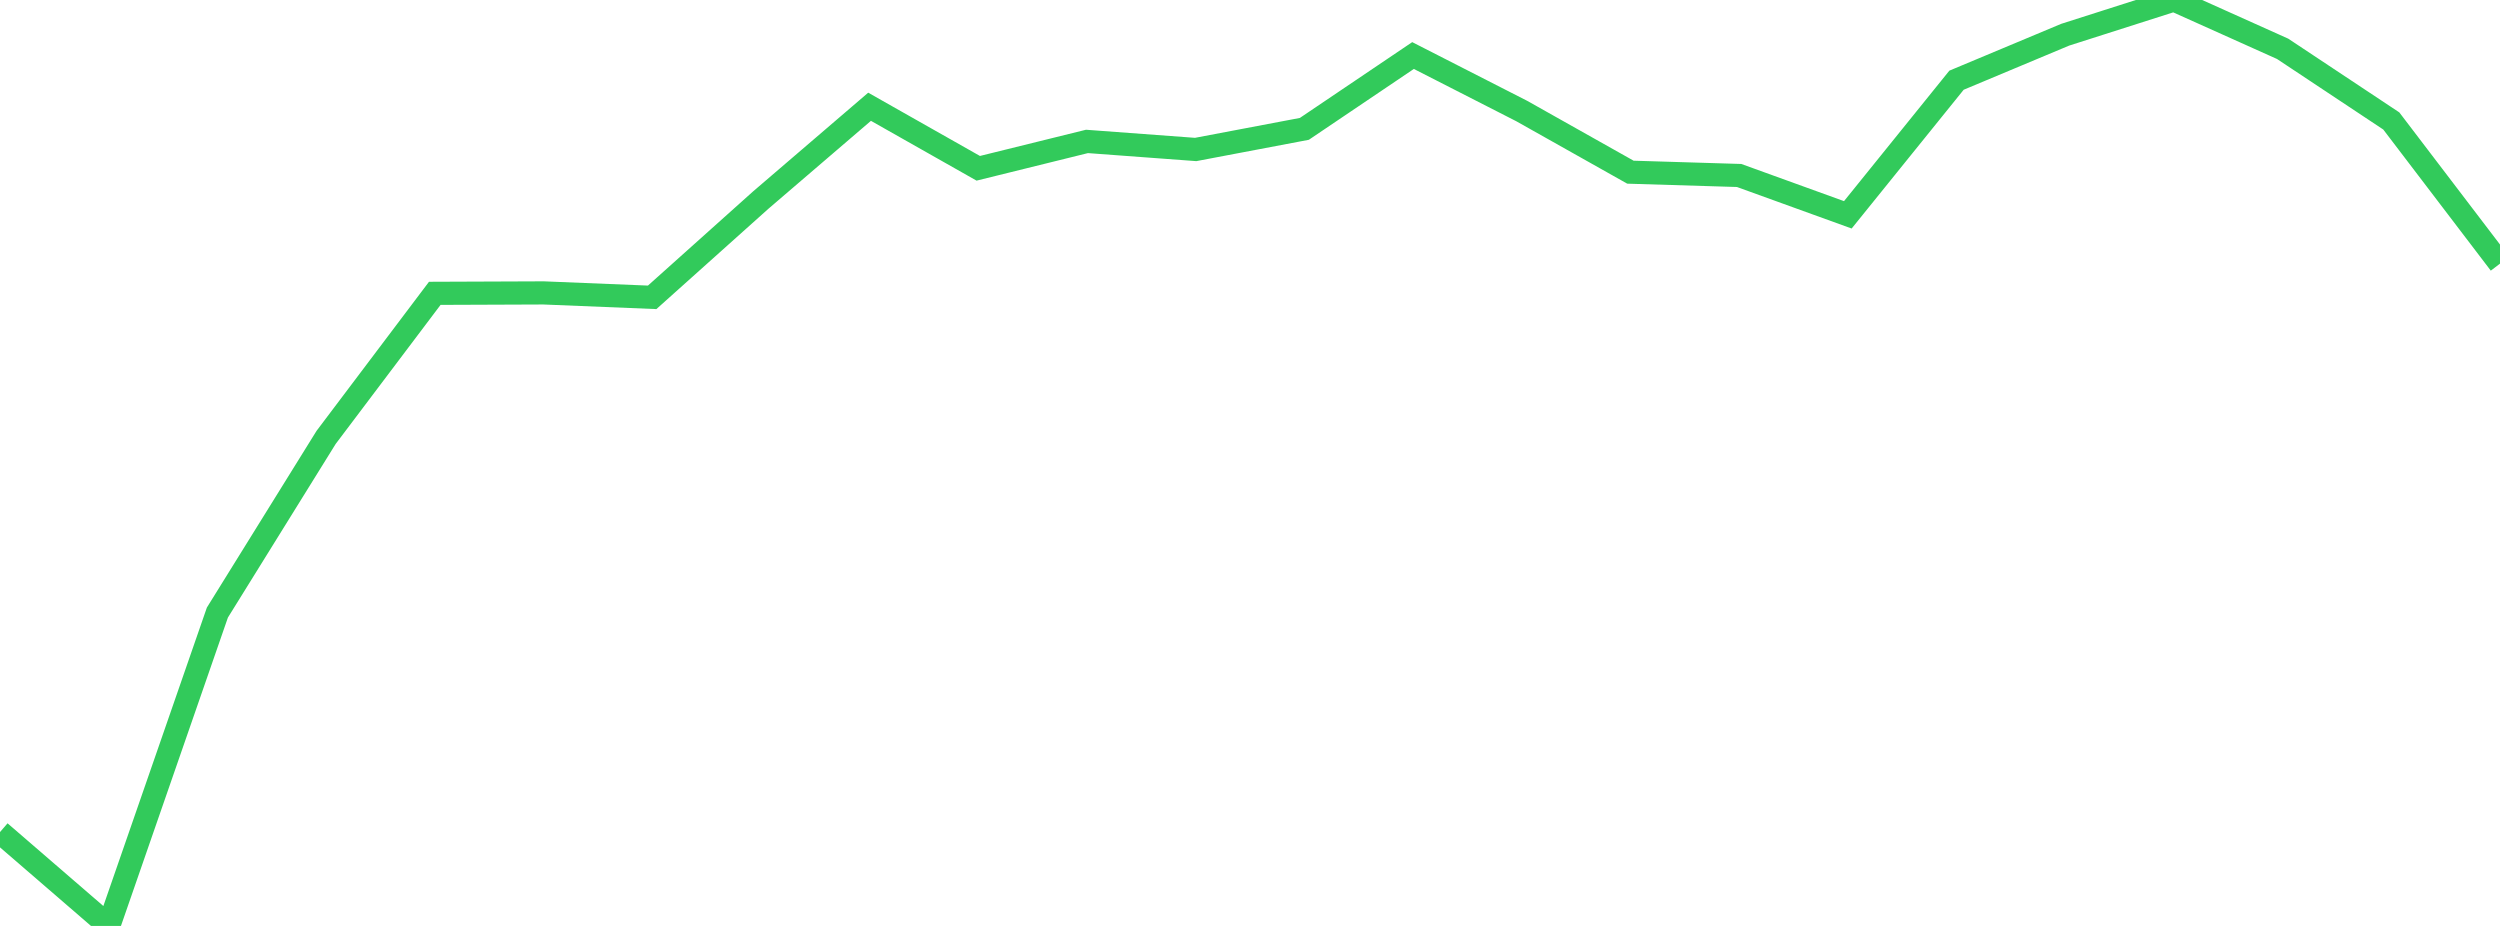 <?xml version="1.0" standalone="no"?>
<!DOCTYPE svg PUBLIC "-//W3C//DTD SVG 1.1//EN" "http://www.w3.org/Graphics/SVG/1.1/DTD/svg11.dtd">

<svg width="135" height="50" viewBox="0 0 135 50" preserveAspectRatio="none" 
  xmlns="http://www.w3.org/2000/svg"
  xmlns:xlink="http://www.w3.org/1999/xlink">


<polyline points="0.0, 44.932 5.87, 50.0 11.739, 33.078 17.609, 23.621 23.478, 15.84 29.348, 15.817 35.217, 16.056 41.087, 10.799 46.957, 5.765 52.826, 9.088 58.696, 7.637 64.565, 8.072 70.435, 6.959 76.304, 2.999 82.174, 5.996 88.043, 9.298 93.913, 9.476 99.783, 11.601 105.652, 4.331 111.522, 1.874 117.391, 0.0 123.261, 2.636 129.13, 6.532 135.0, 14.236" fill="none" stroke="#32ca5b" stroke-width="1.25"/>

</svg>